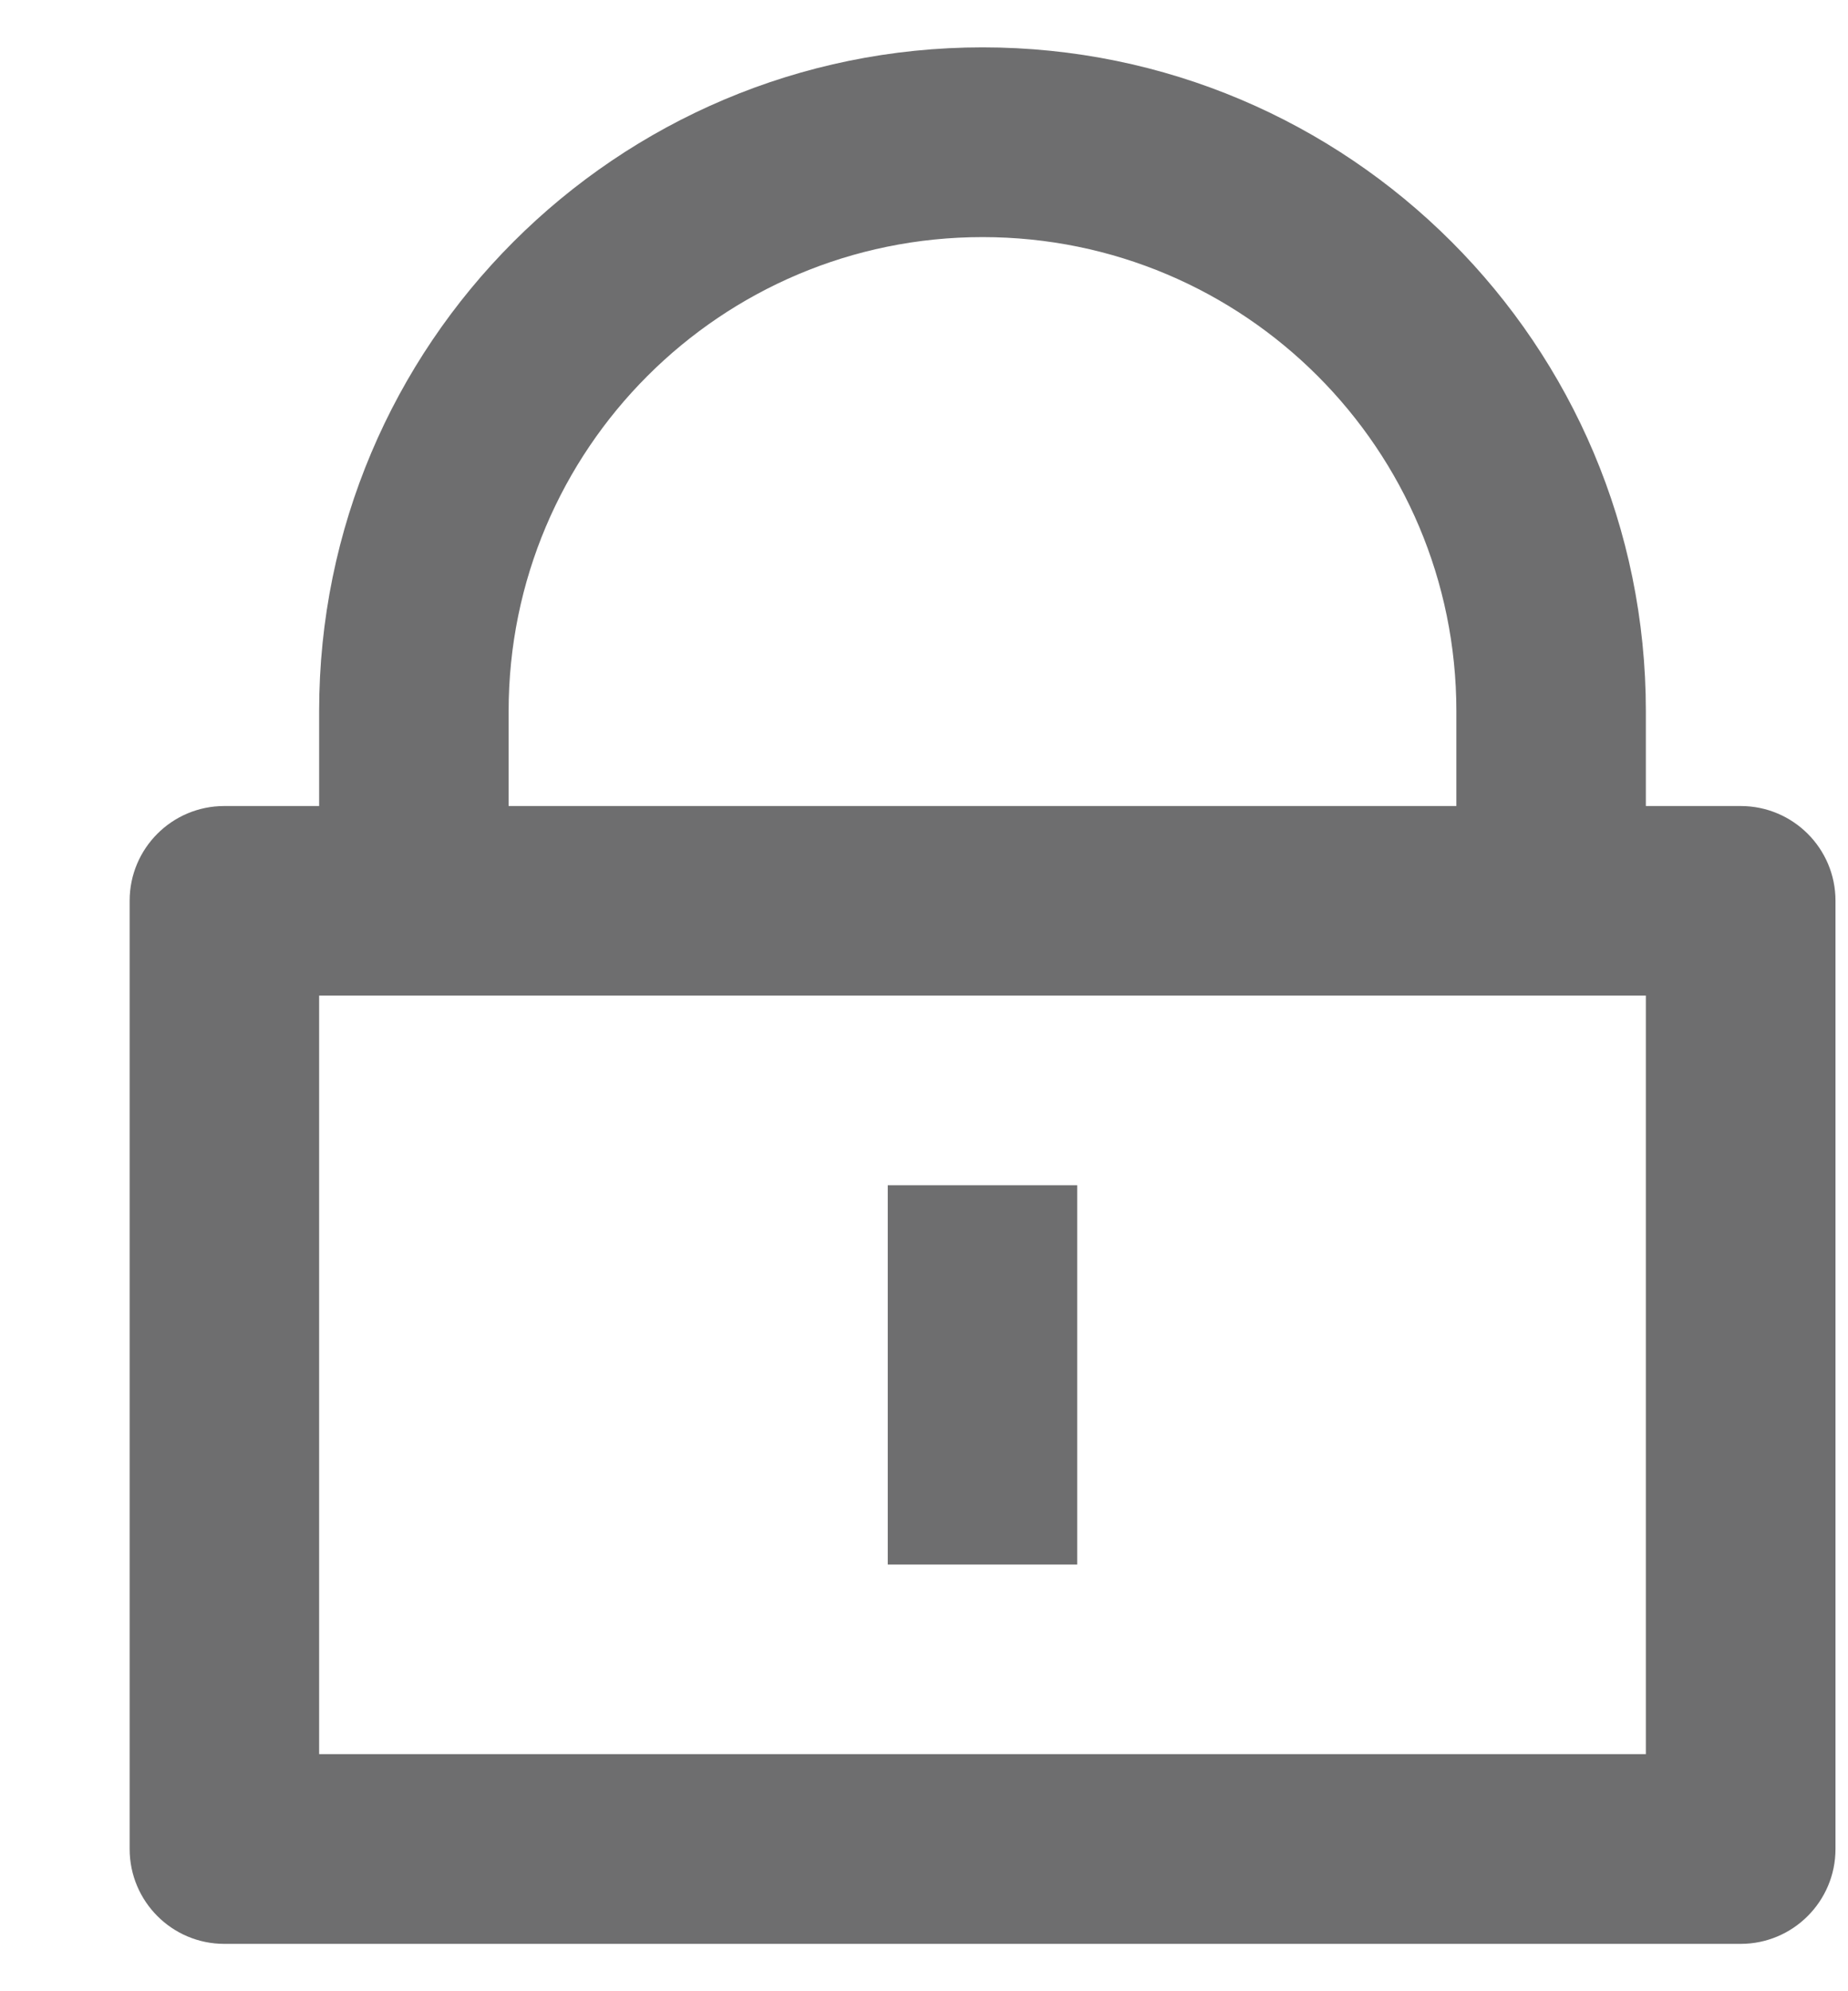 <svg width="13" height="14" viewBox="0 0 13 14" fill="none" xmlns="http://www.w3.org/2000/svg">
<path d="M11.578 5.667H12.245C12.613 5.667 12.912 5.965 12.912 6.333V13C12.912 13.368 12.613 13.667 12.245 13.667H1.578C1.21 13.667 0.912 13.368 0.912 13V6.333C0.912 5.965 1.21 5.667 1.578 5.667H2.245V5C2.245 2.423 4.334 0.333 6.912 0.333C9.489 0.333 11.578 2.423 11.578 5V5.667ZM2.245 7V12.333H11.578V7H2.245ZM6.245 8.333H7.578V11H6.245V8.333ZM10.245 5.667V5C10.245 3.159 8.753 1.667 6.912 1.667C5.071 1.667 3.578 3.159 3.578 5V5.667H10.245Z" fill="#6E6E6F"/>
</svg>
